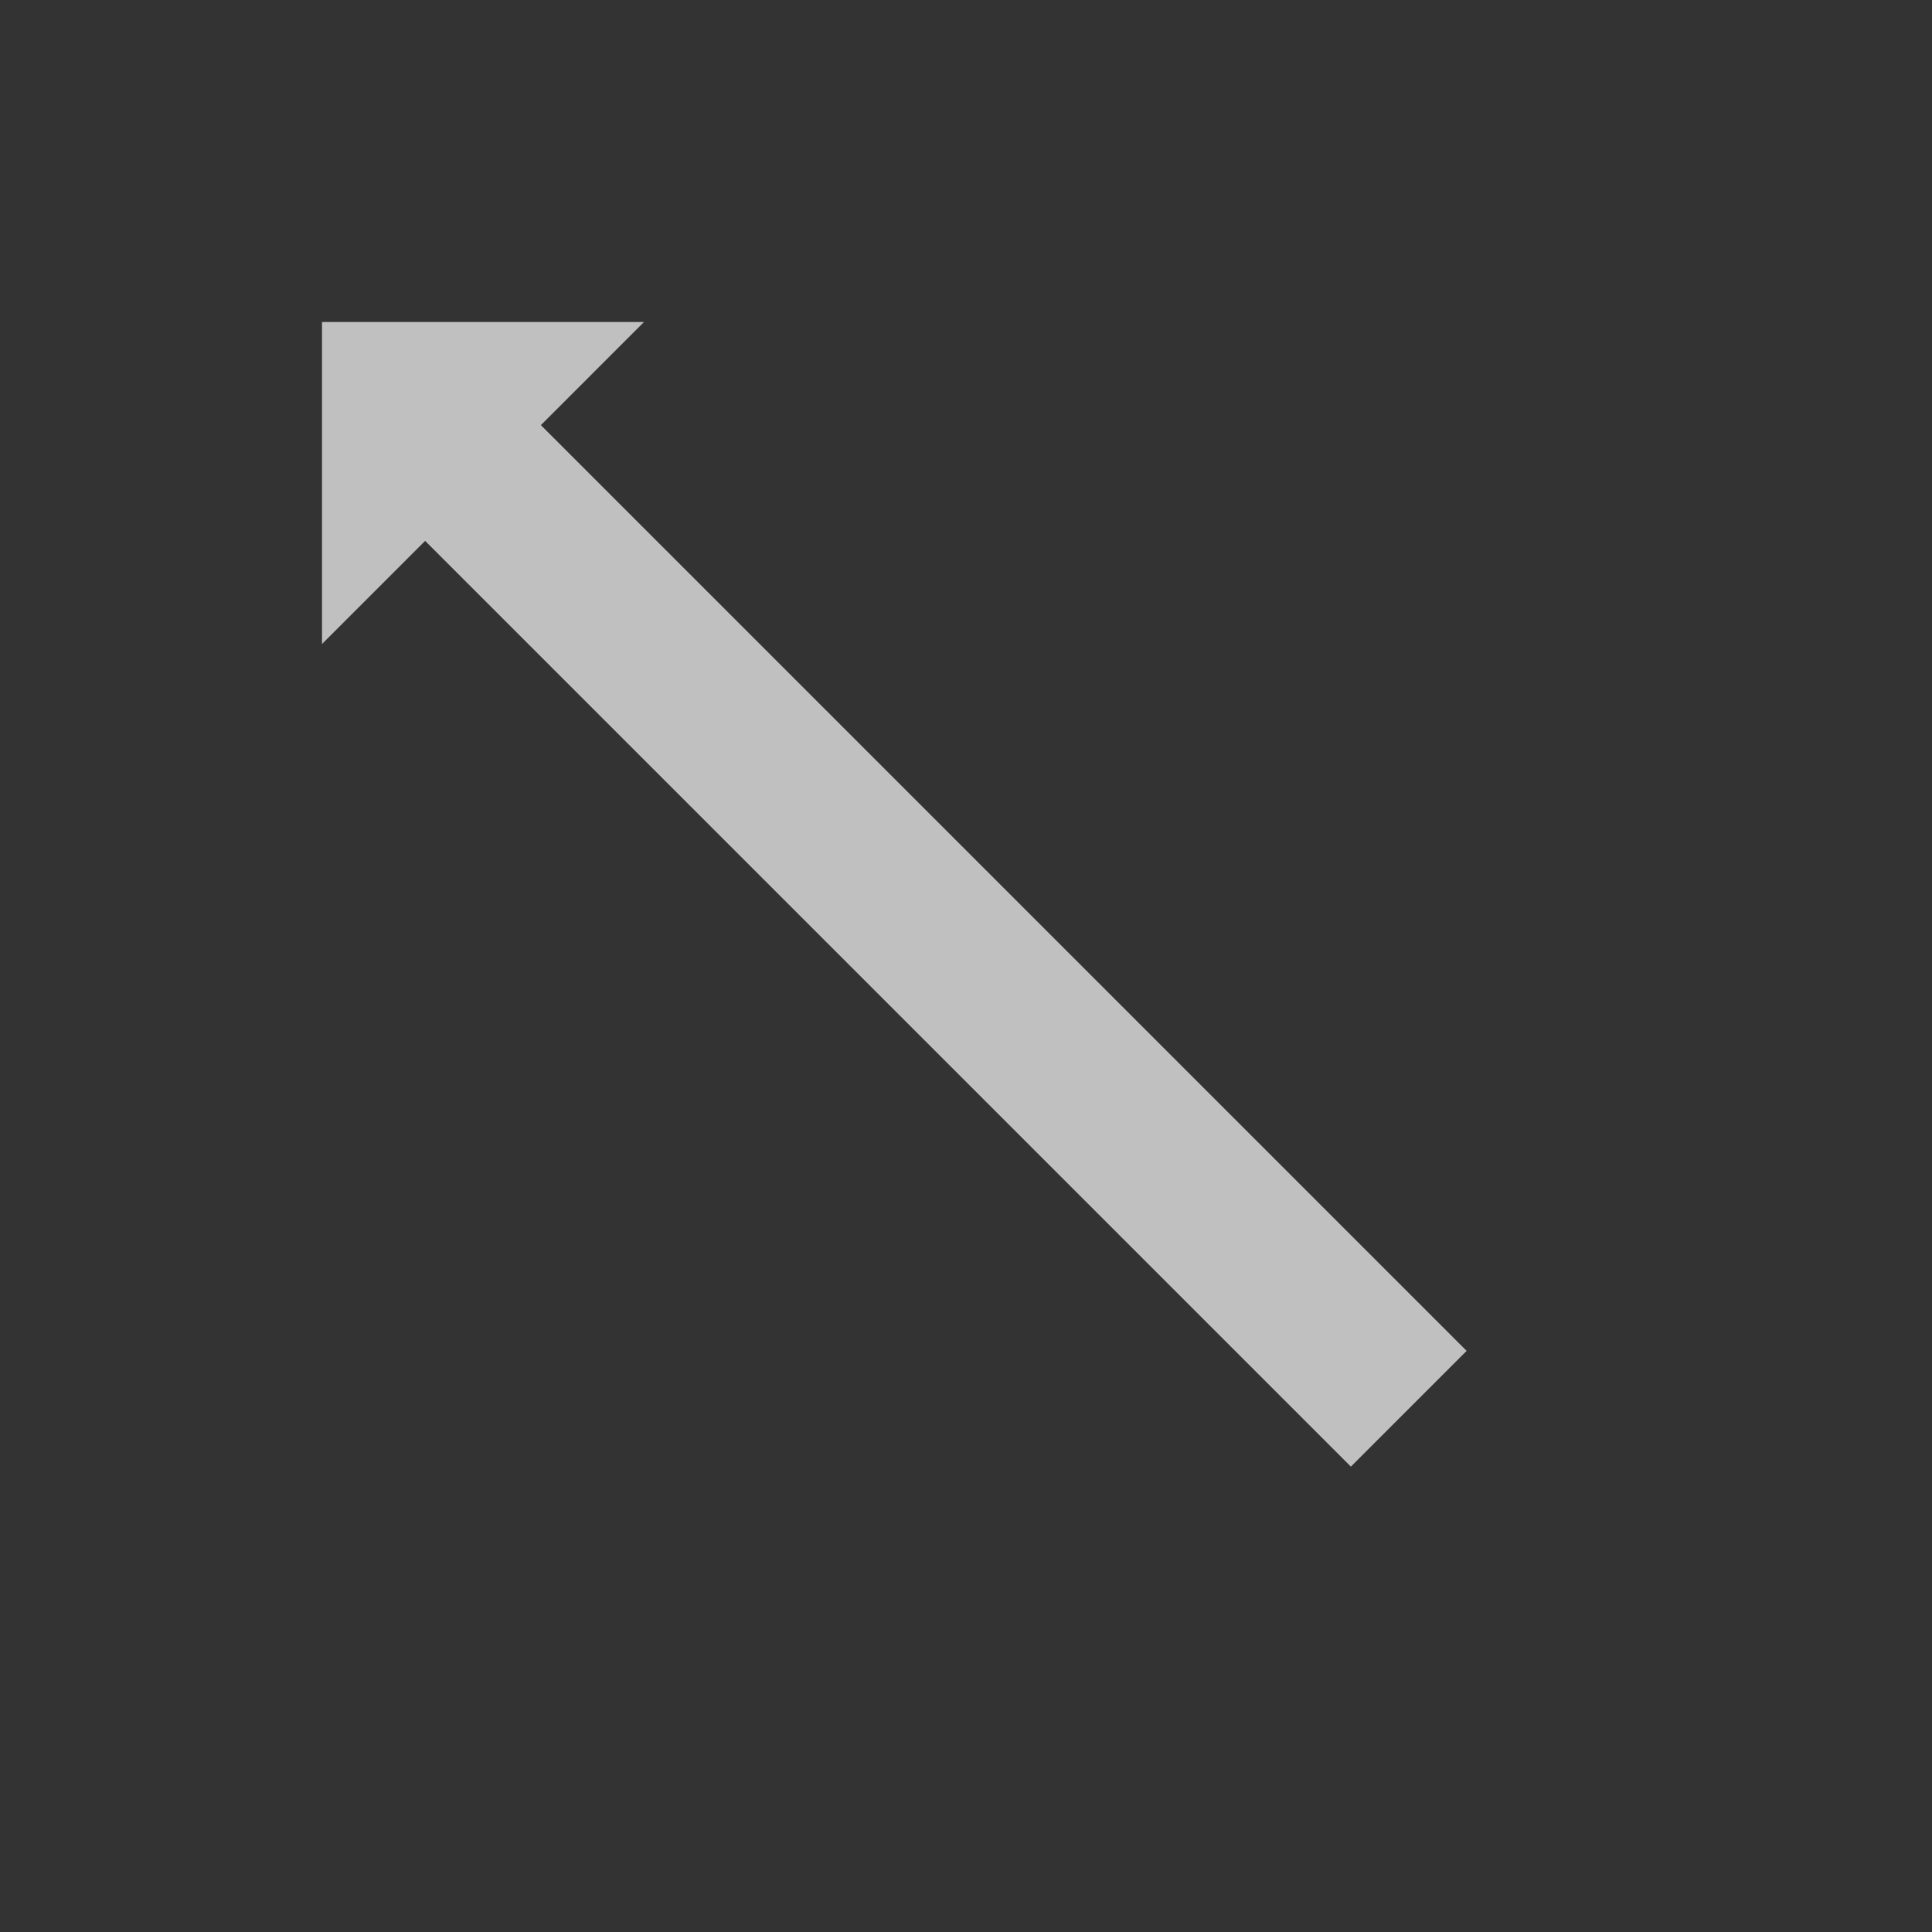 <svg xmlns="http://www.w3.org/2000/svg" viewBox="0 0 24 24">
    <rect x="0" y="0" width="24" height="24" fill="#333333" stroke="none"/>
    <path d="M4 4v4l1.281-1.281 2 2 9.5 9.5 1.438-1.438-9.5-9.5-2-2L8 4H4z" style="fill:currentColor;fill-opacity:1;stroke:none;color:#fdfdfd;opacity:.7"/>
</svg>
